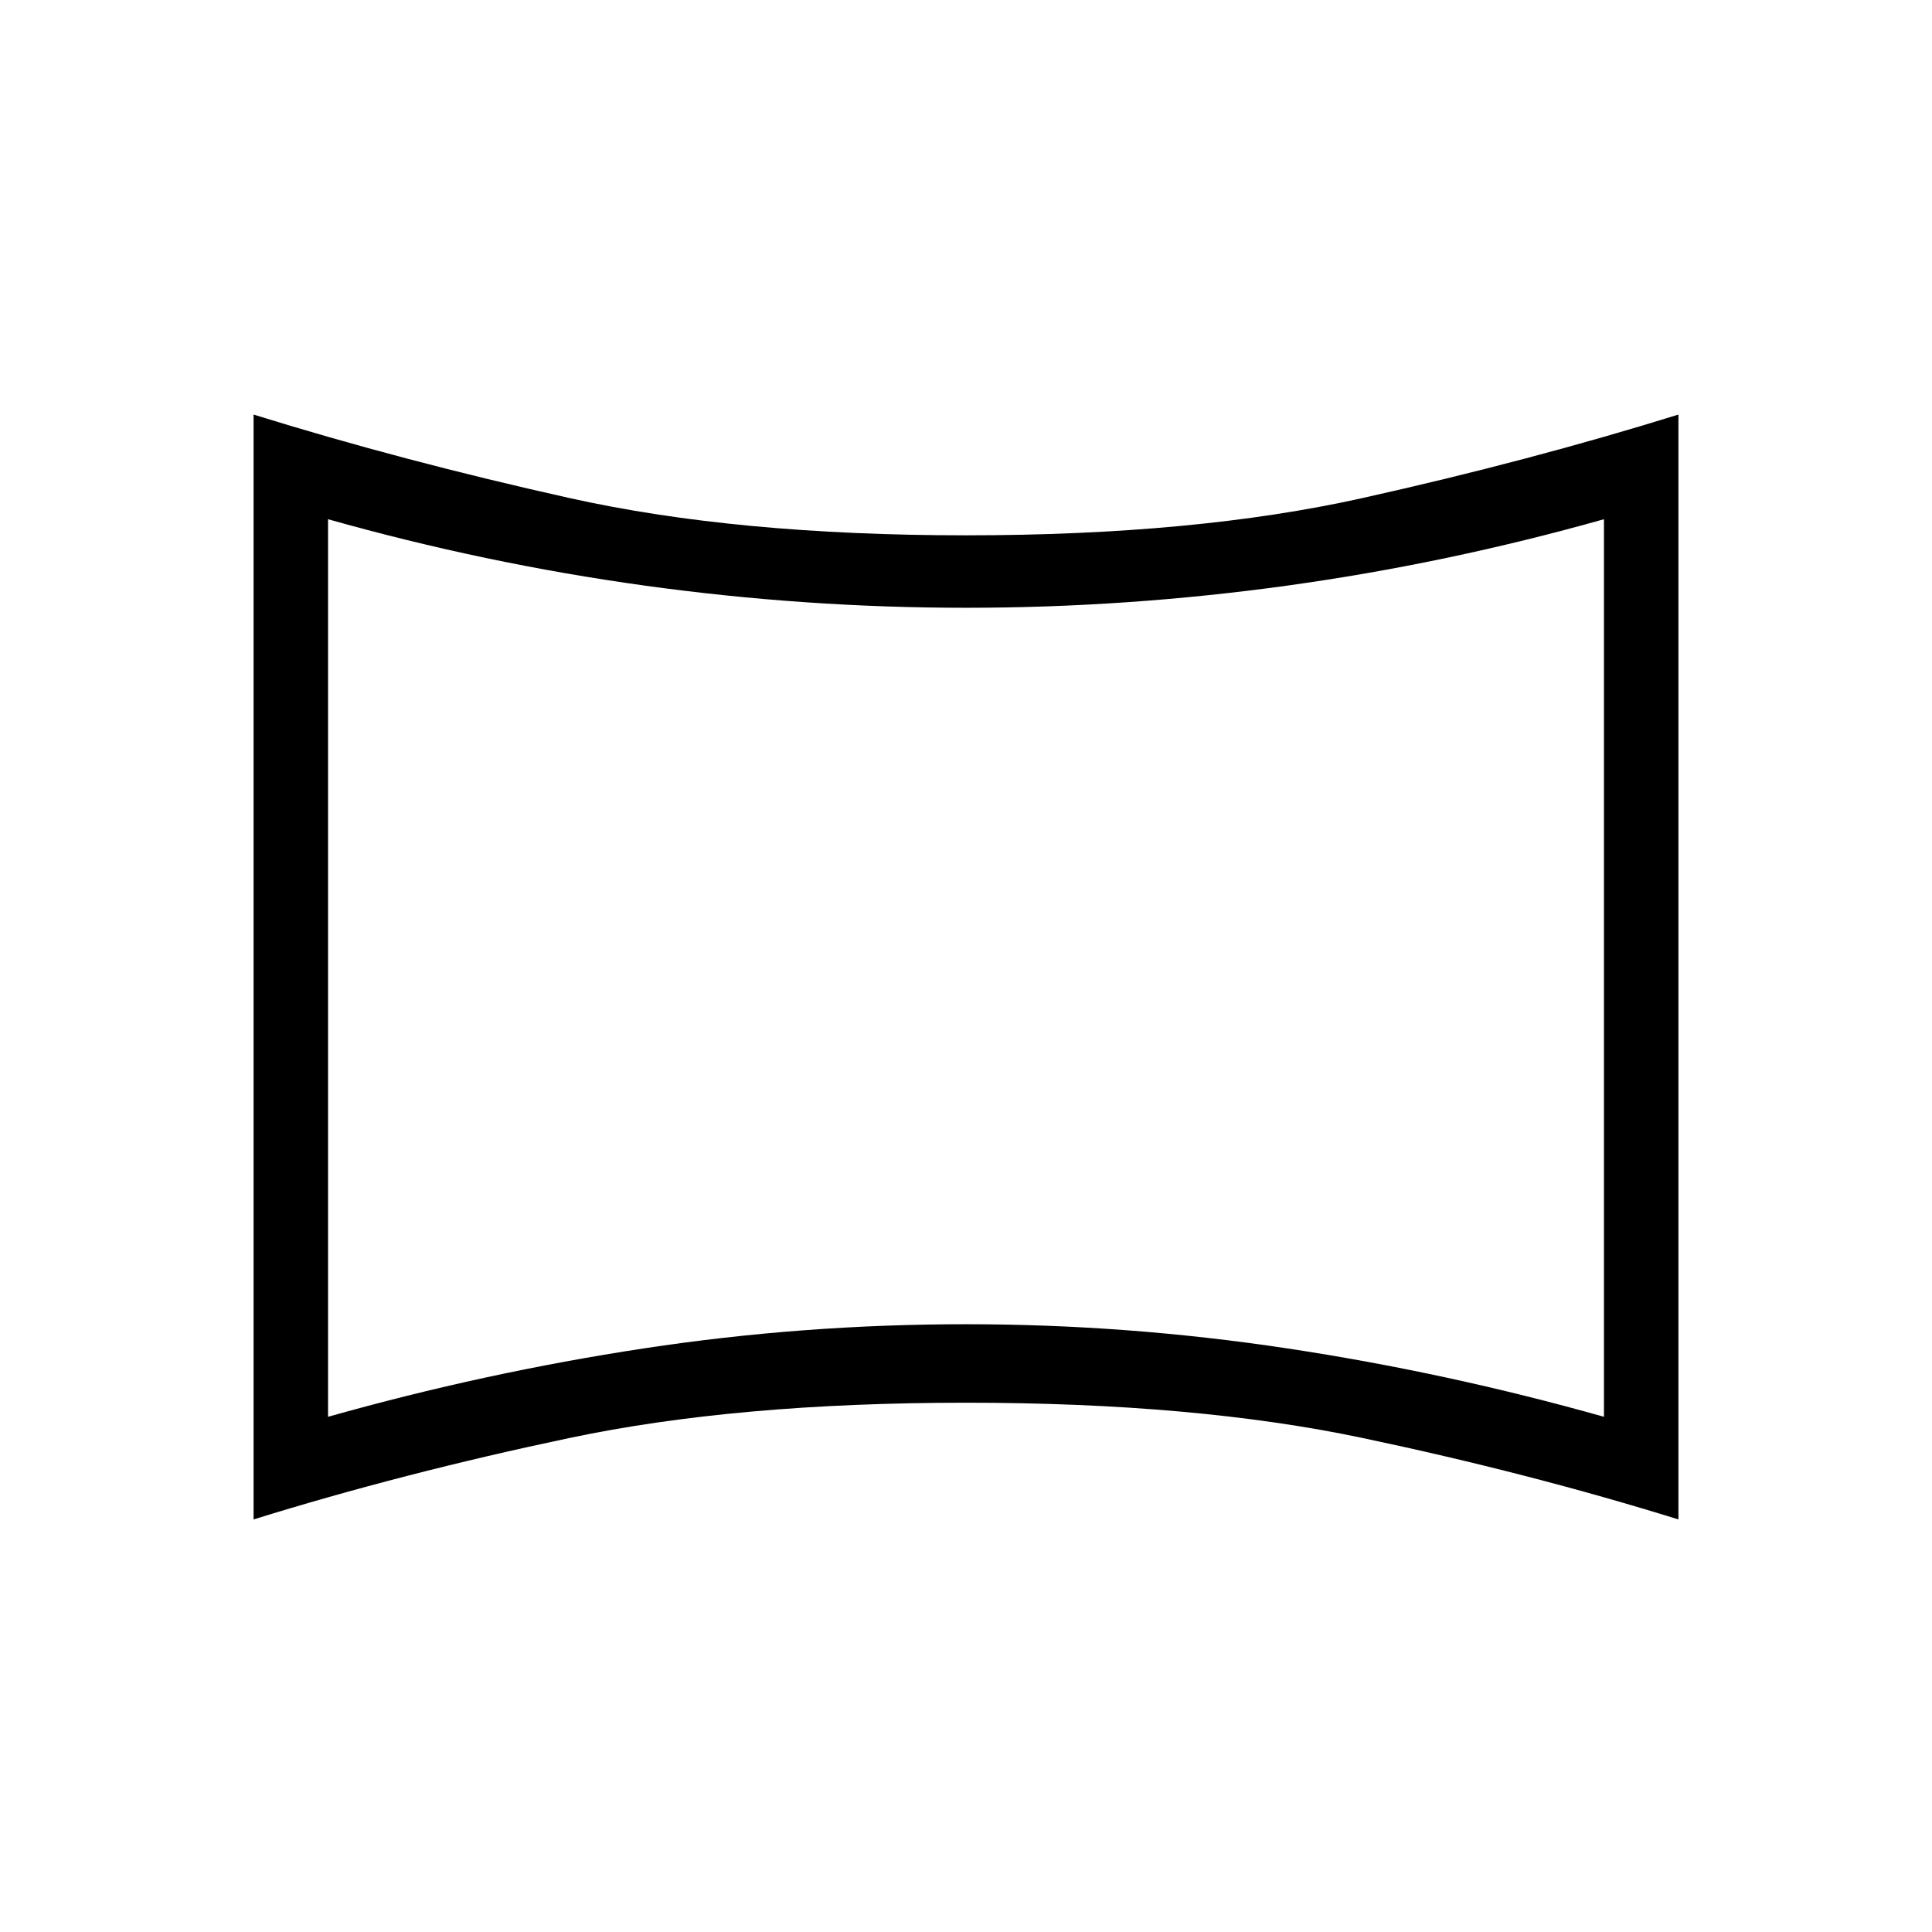 <svg xmlns="http://www.w3.org/2000/svg" height="24" width="24"><path d="M4.075 17.6Q6.025 17.05 8 16.75Q9.975 16.45 12 16.45Q14 16.45 15.988 16.75Q17.975 17.05 19.925 17.6V6.45Q17.975 7 15.988 7.275Q14 7.55 12 7.55Q10 7.55 8.012 7.275Q6.025 7 4.075 6.45ZM12 12.025Q12 12.025 12 12.025Q12 12.025 12 12.025Q12 12.025 12 12.025Q12 12.025 12 12.025Q12 12.025 12 12.025Q12 12.025 12 12.025Q12 12.025 12 12.025Q12 12.025 12 12.025ZM3.15 18.875V5.15Q5 5.725 7.075 6.187Q9.15 6.65 12 6.65Q14.85 6.65 16.925 6.187Q19 5.725 20.85 5.15V18.875Q19 18.3 16.925 17.863Q14.85 17.425 12 17.425Q9.15 17.425 7.075 17.863Q5 18.3 3.15 18.875Z"/></svg>